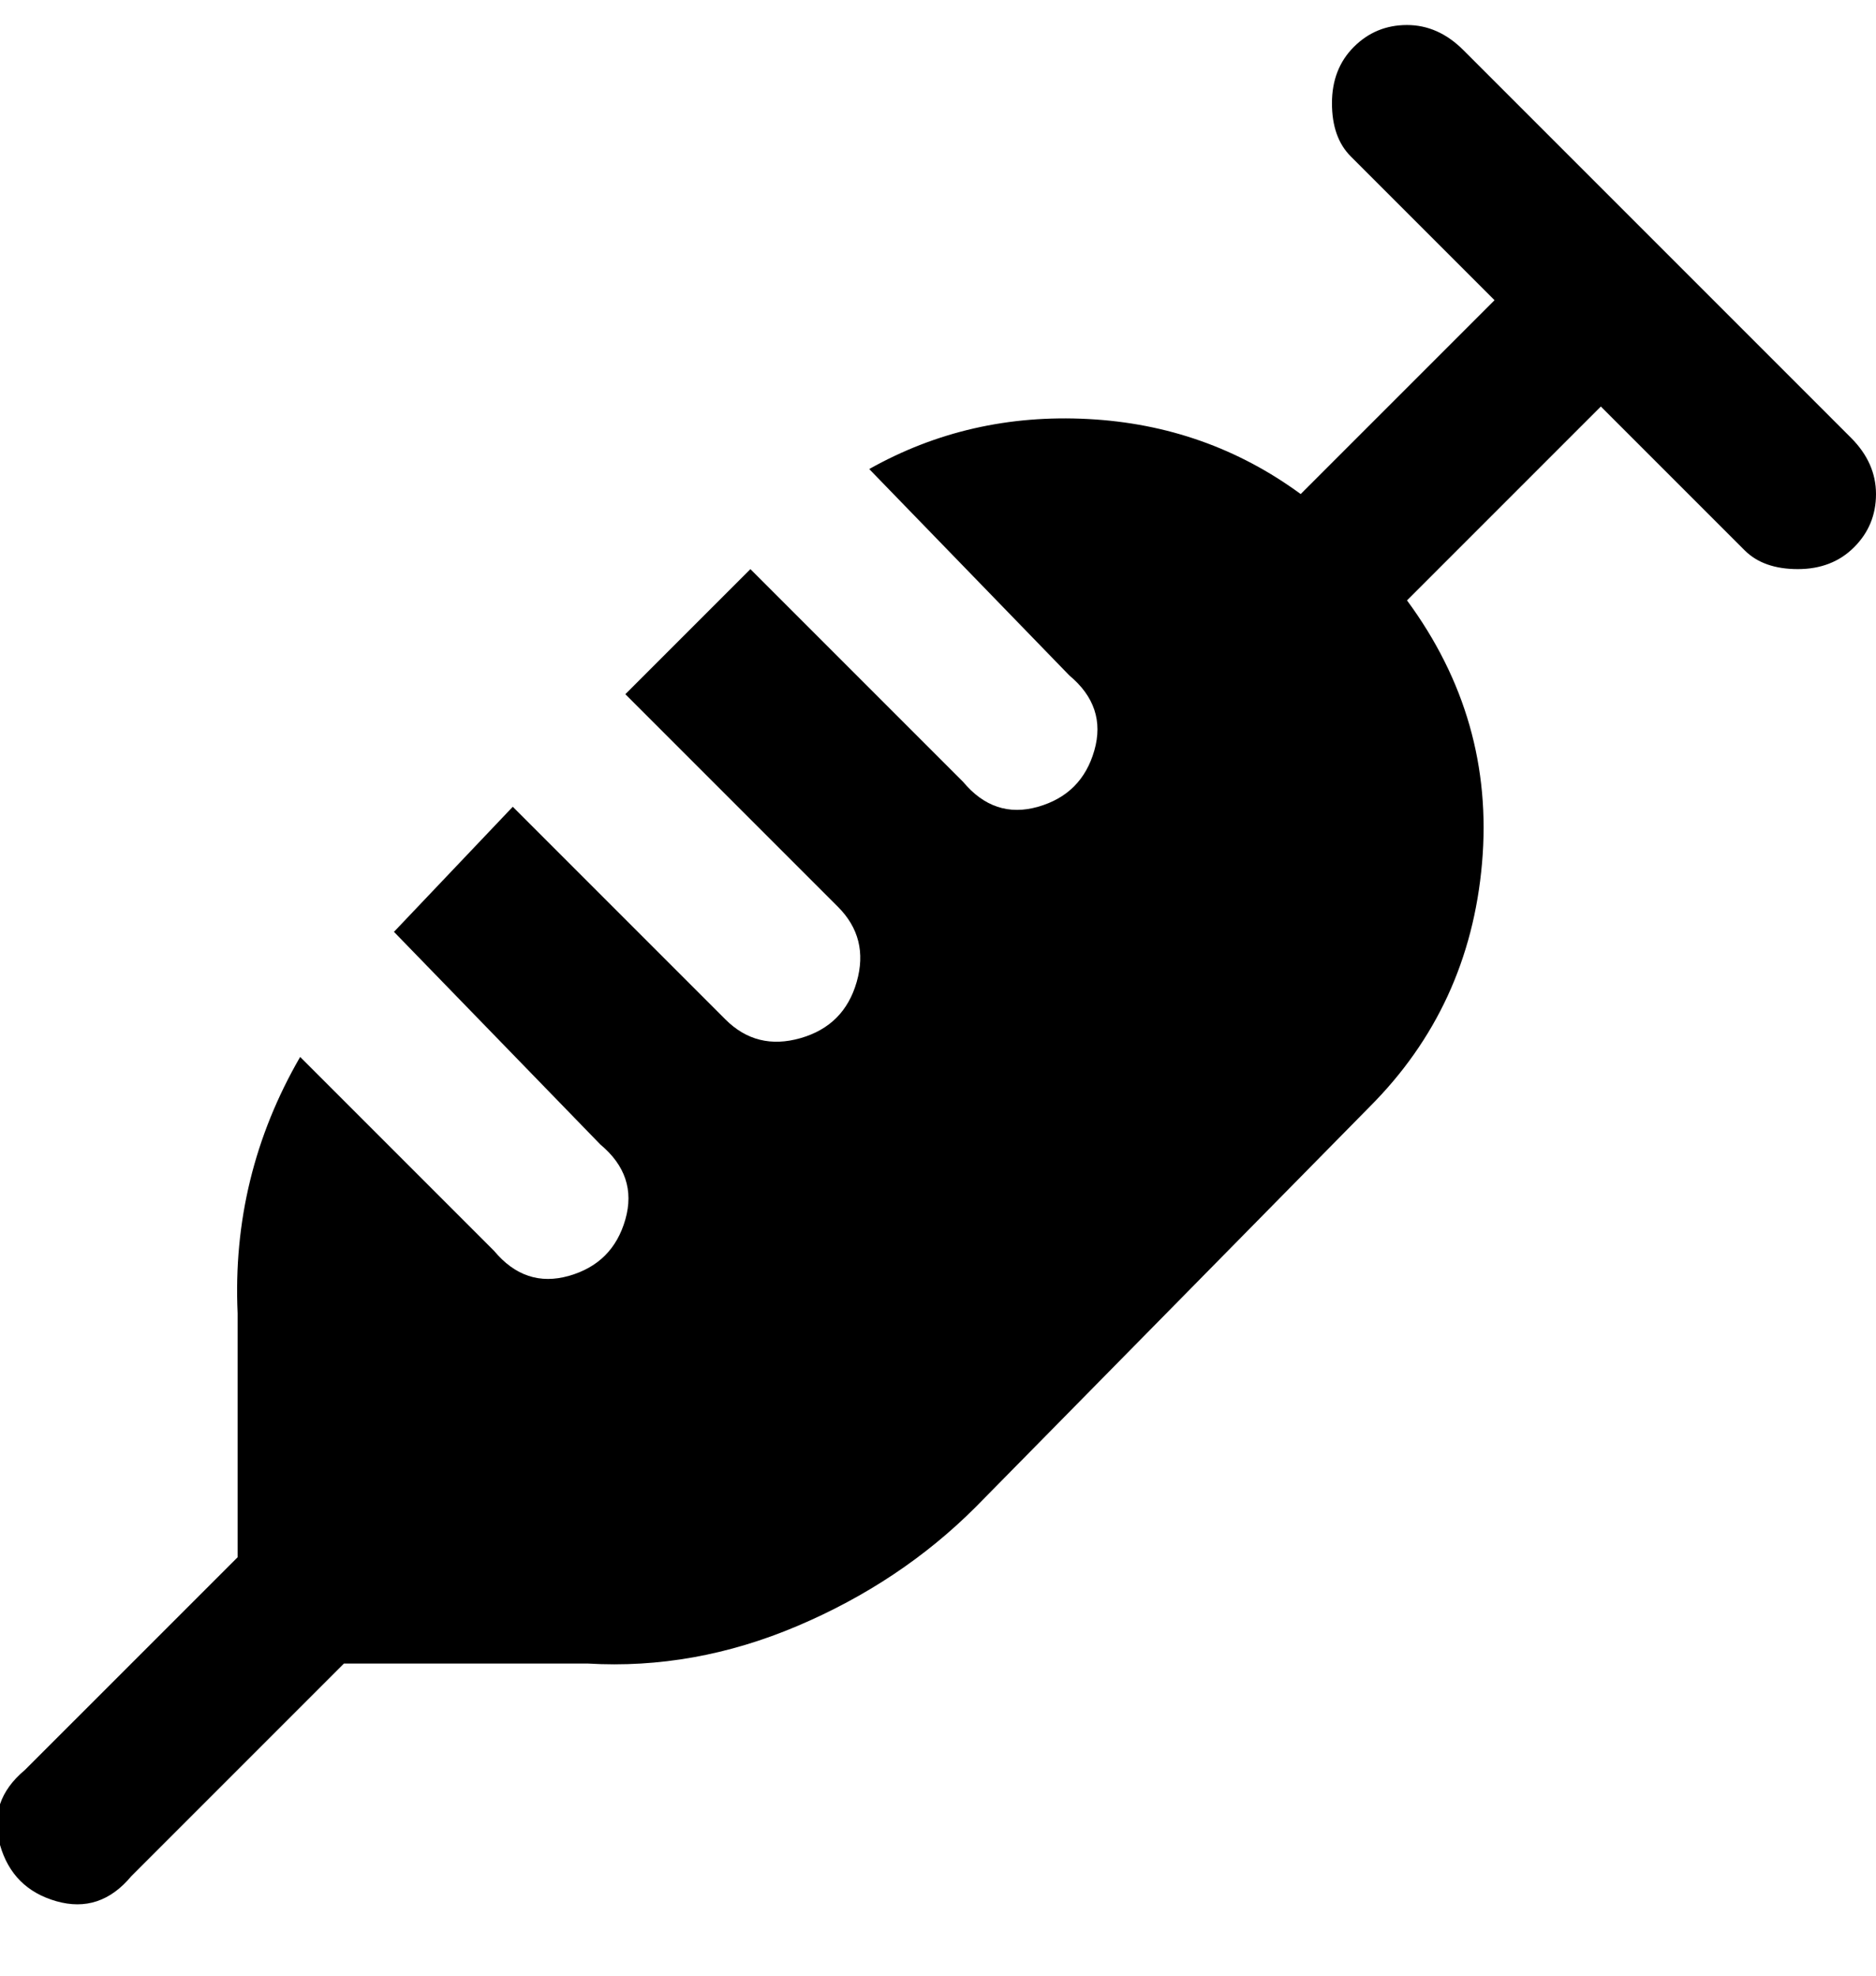 <svg viewBox="0 0 300 316" xmlns="http://www.w3.org/2000/svg"><path d="M296 70L234 8q-4-4-9-4t-8.5 3.5q-3.5 3.5-3.5 9t3 8.5l23 23-31 31q-15-11-34-12t-35 8l32 33q6 5 4 12t-9 9q-7 2-12-4l-34-34-20 20 34 34q5 5 3 12t-9 9q-7 2-12-3l-34-34-19 20 33 34q6 5 4 12t-9 9q-7 2-12-4l-31-31q-11 19-10 41v39L4 283q-6 5-4 12t9 9q7 2 12-4l34-34h39q17 1 33.5-6t28.5-19l63-64q16-16 18-39t-12-42l31-31 23 23q3 3 8.5 3t9-3.5Q300 84 300 79t-4-9z"/></svg>